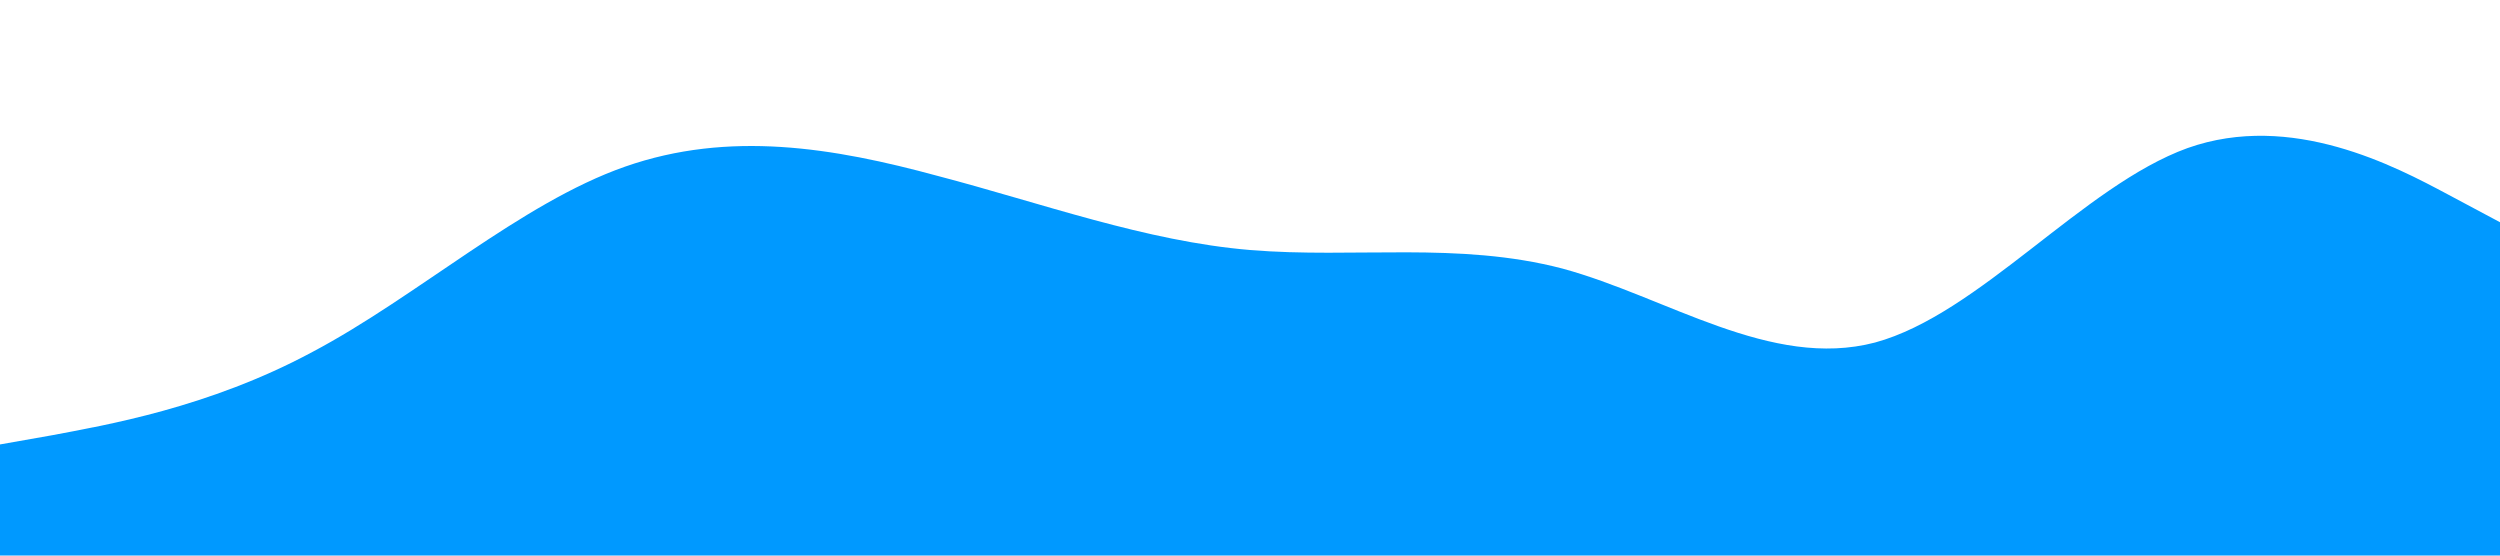 <?xml version="1.0" standalone="no"?><svg xmlns="http://www.w3.org/2000/svg" viewBox="0 0 1440 320"><path fill="#0099ff" fill-opacity="1" d="M0,256L30,250.7C60,245,120,235,180,202.7C240,171,300,117,360,96C420,75,480,85,540,101.3C600,117,660,139,720,144C780,149,840,139,900,154.7C960,171,1020,213,1080,197.3C1140,181,1200,107,1260,85.3C1320,64,1380,96,1410,112L1440,128L1440,320L1410,320C1380,320,1320,320,1260,320C1200,320,1140,320,1080,320C1020,320,960,320,900,320C840,320,780,320,720,320C660,320,600,320,540,320C480,320,420,320,360,320C300,320,240,320,180,320C120,320,60,320,30,320L0,320Z"></path></svg>